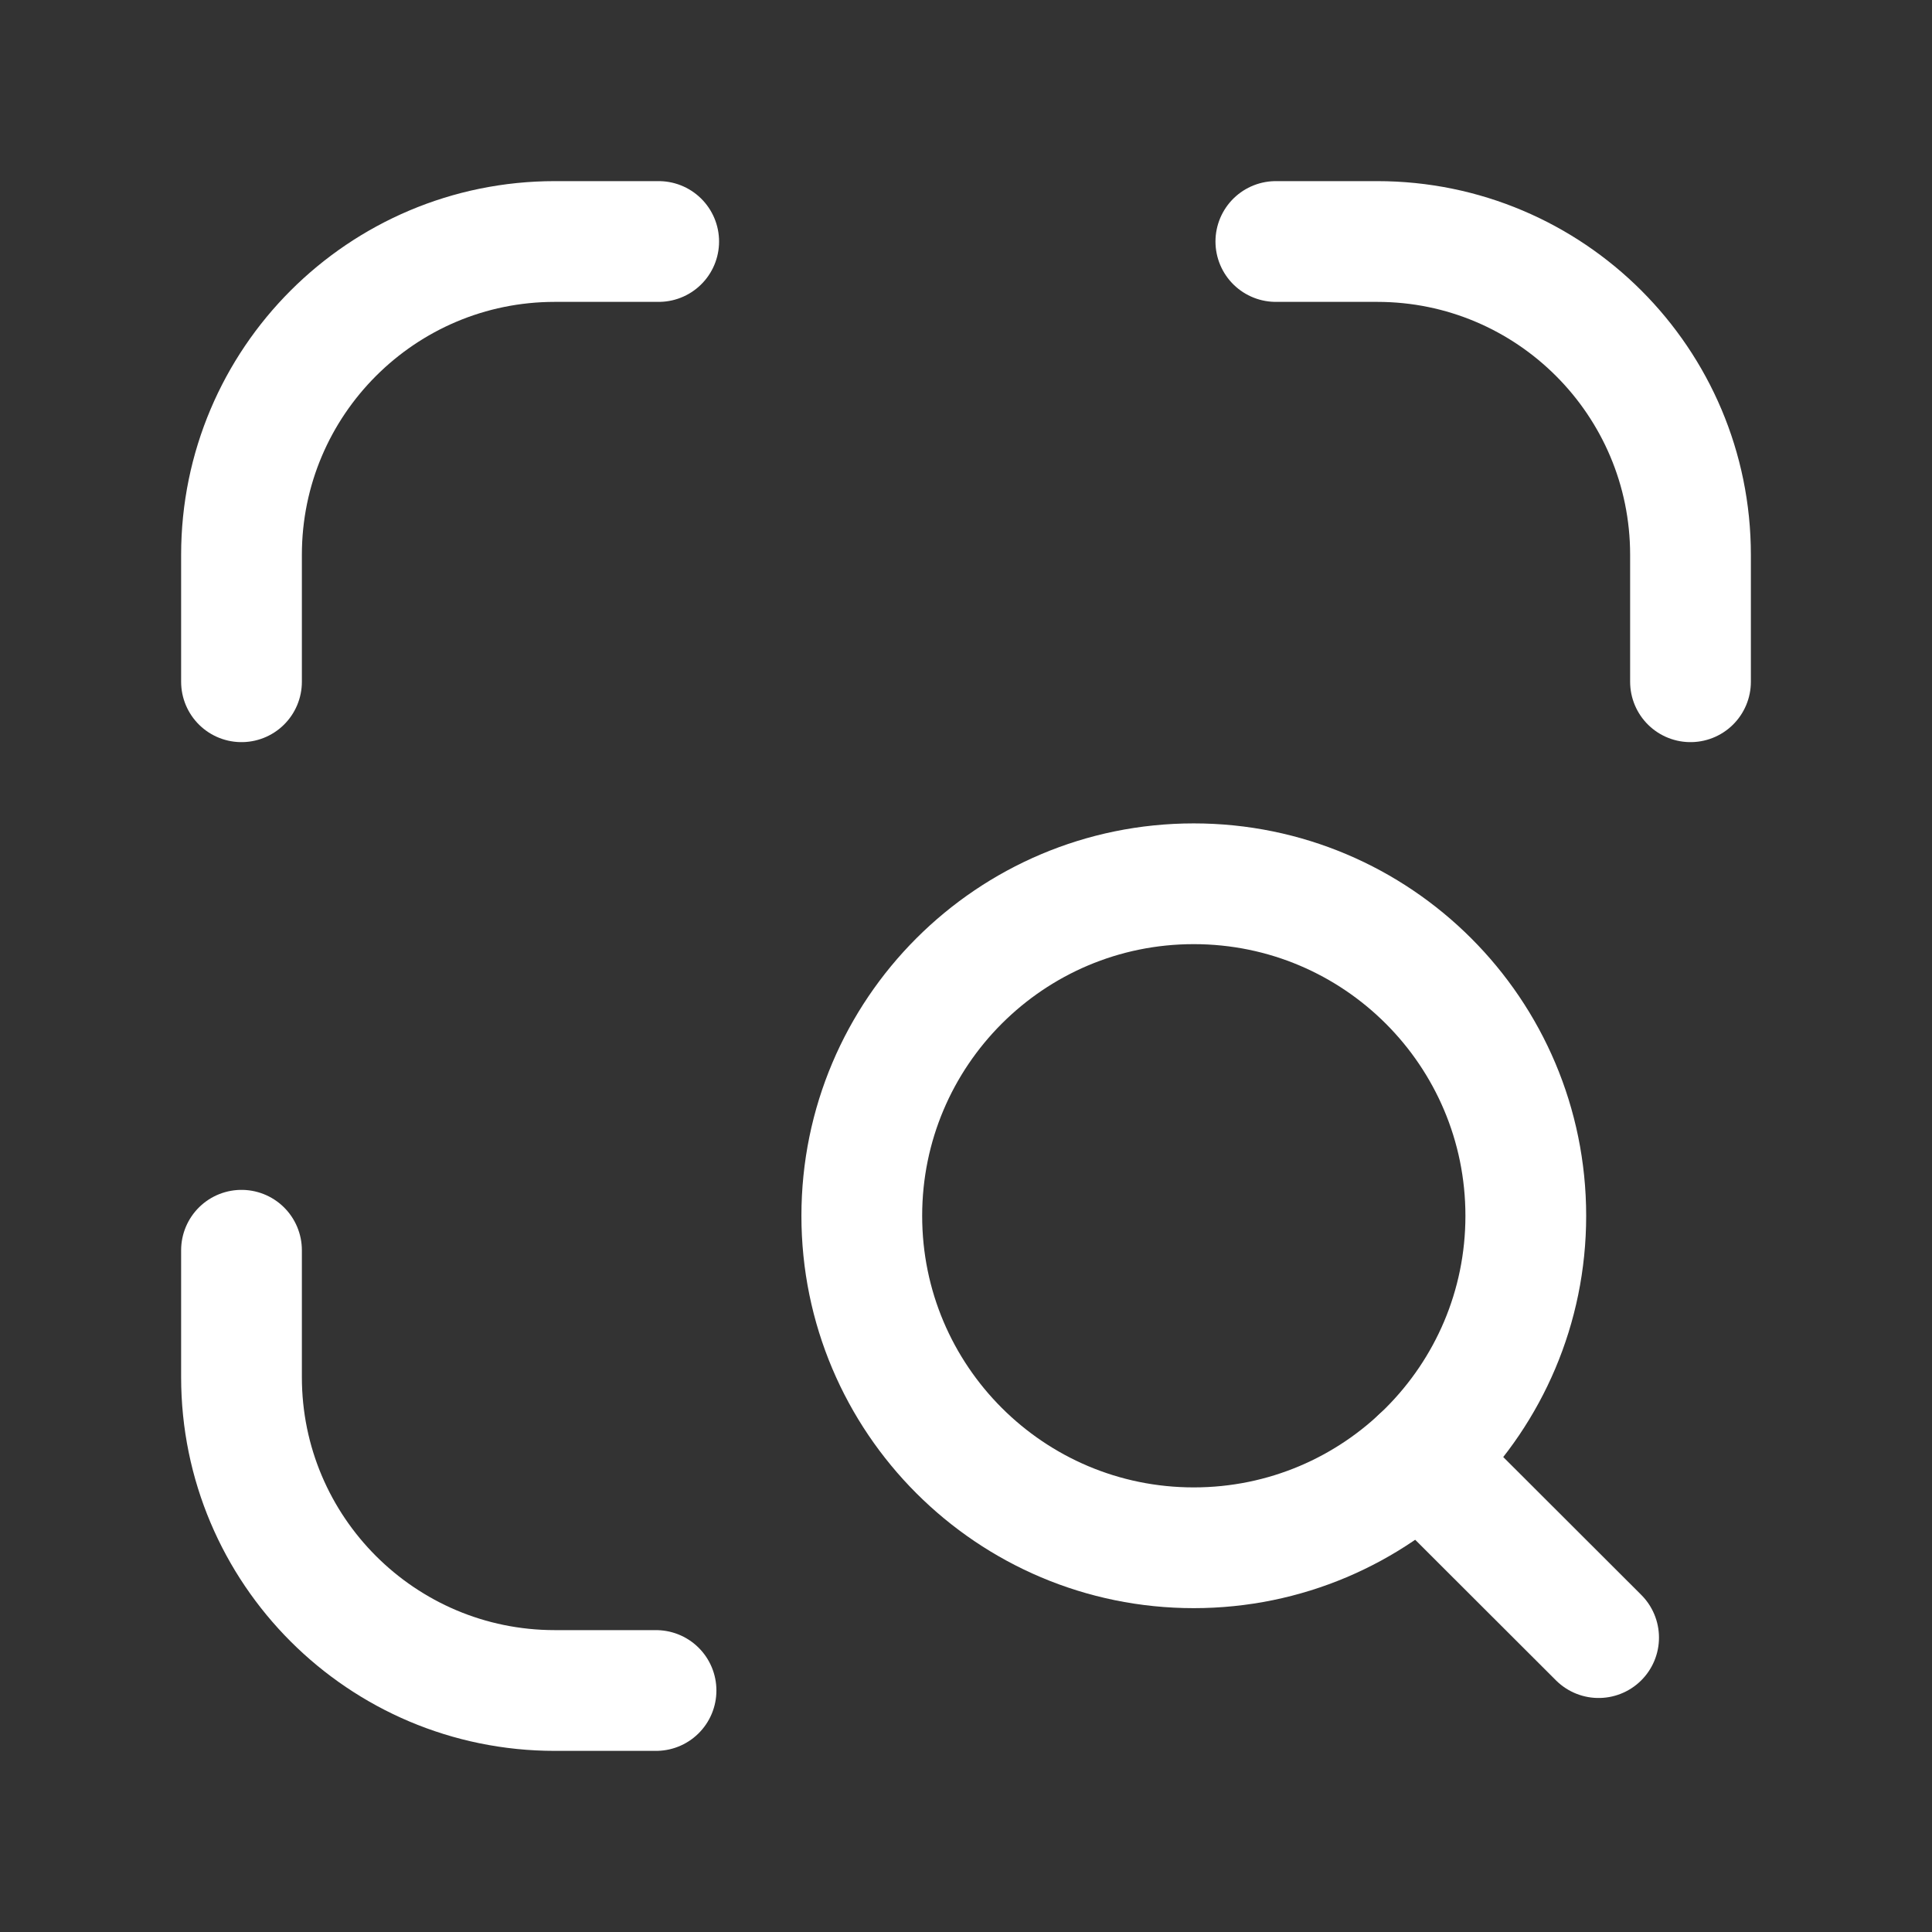 <svg width="16" height="16" viewBox="0 0 16 16" fill="none" xmlns="http://www.w3.org/2000/svg">
<rect x="0" y="0" width="16" height="16" fill="#333333" stroke="none"/>
<path d="M2 10.354V11.405C2 12.838 3.162 14 4.595 14H5.433" stroke="white" stroke-linecap="round" stroke-linejoin="round"/>
<path d="M2 5.646V4.595C2 3.162 3.162 2 4.595 2H5.455" stroke="white" stroke-linecap="round" stroke-linejoin="round"/>
<path d="M14 5.646V4.595C14 3.162 12.838 2 11.405 2H10.566" stroke="white" stroke-linecap="round" stroke-linejoin="round"/>
<path d="M12.636 10.069C12.636 8.55 11.405 7.319 9.886 7.319C8.368 7.319 7.137 8.55 7.137 10.069C7.137 11.587 8.368 12.818 9.886 12.818C11.405 12.818 12.636 11.587 12.636 10.069Z" stroke="white" stroke-linecap="round" stroke-linejoin="round"/>
<path d="M11.758 12.083L13.239 13.562" stroke="white" stroke-linecap="round" stroke-linejoin="round"/>
</svg>
